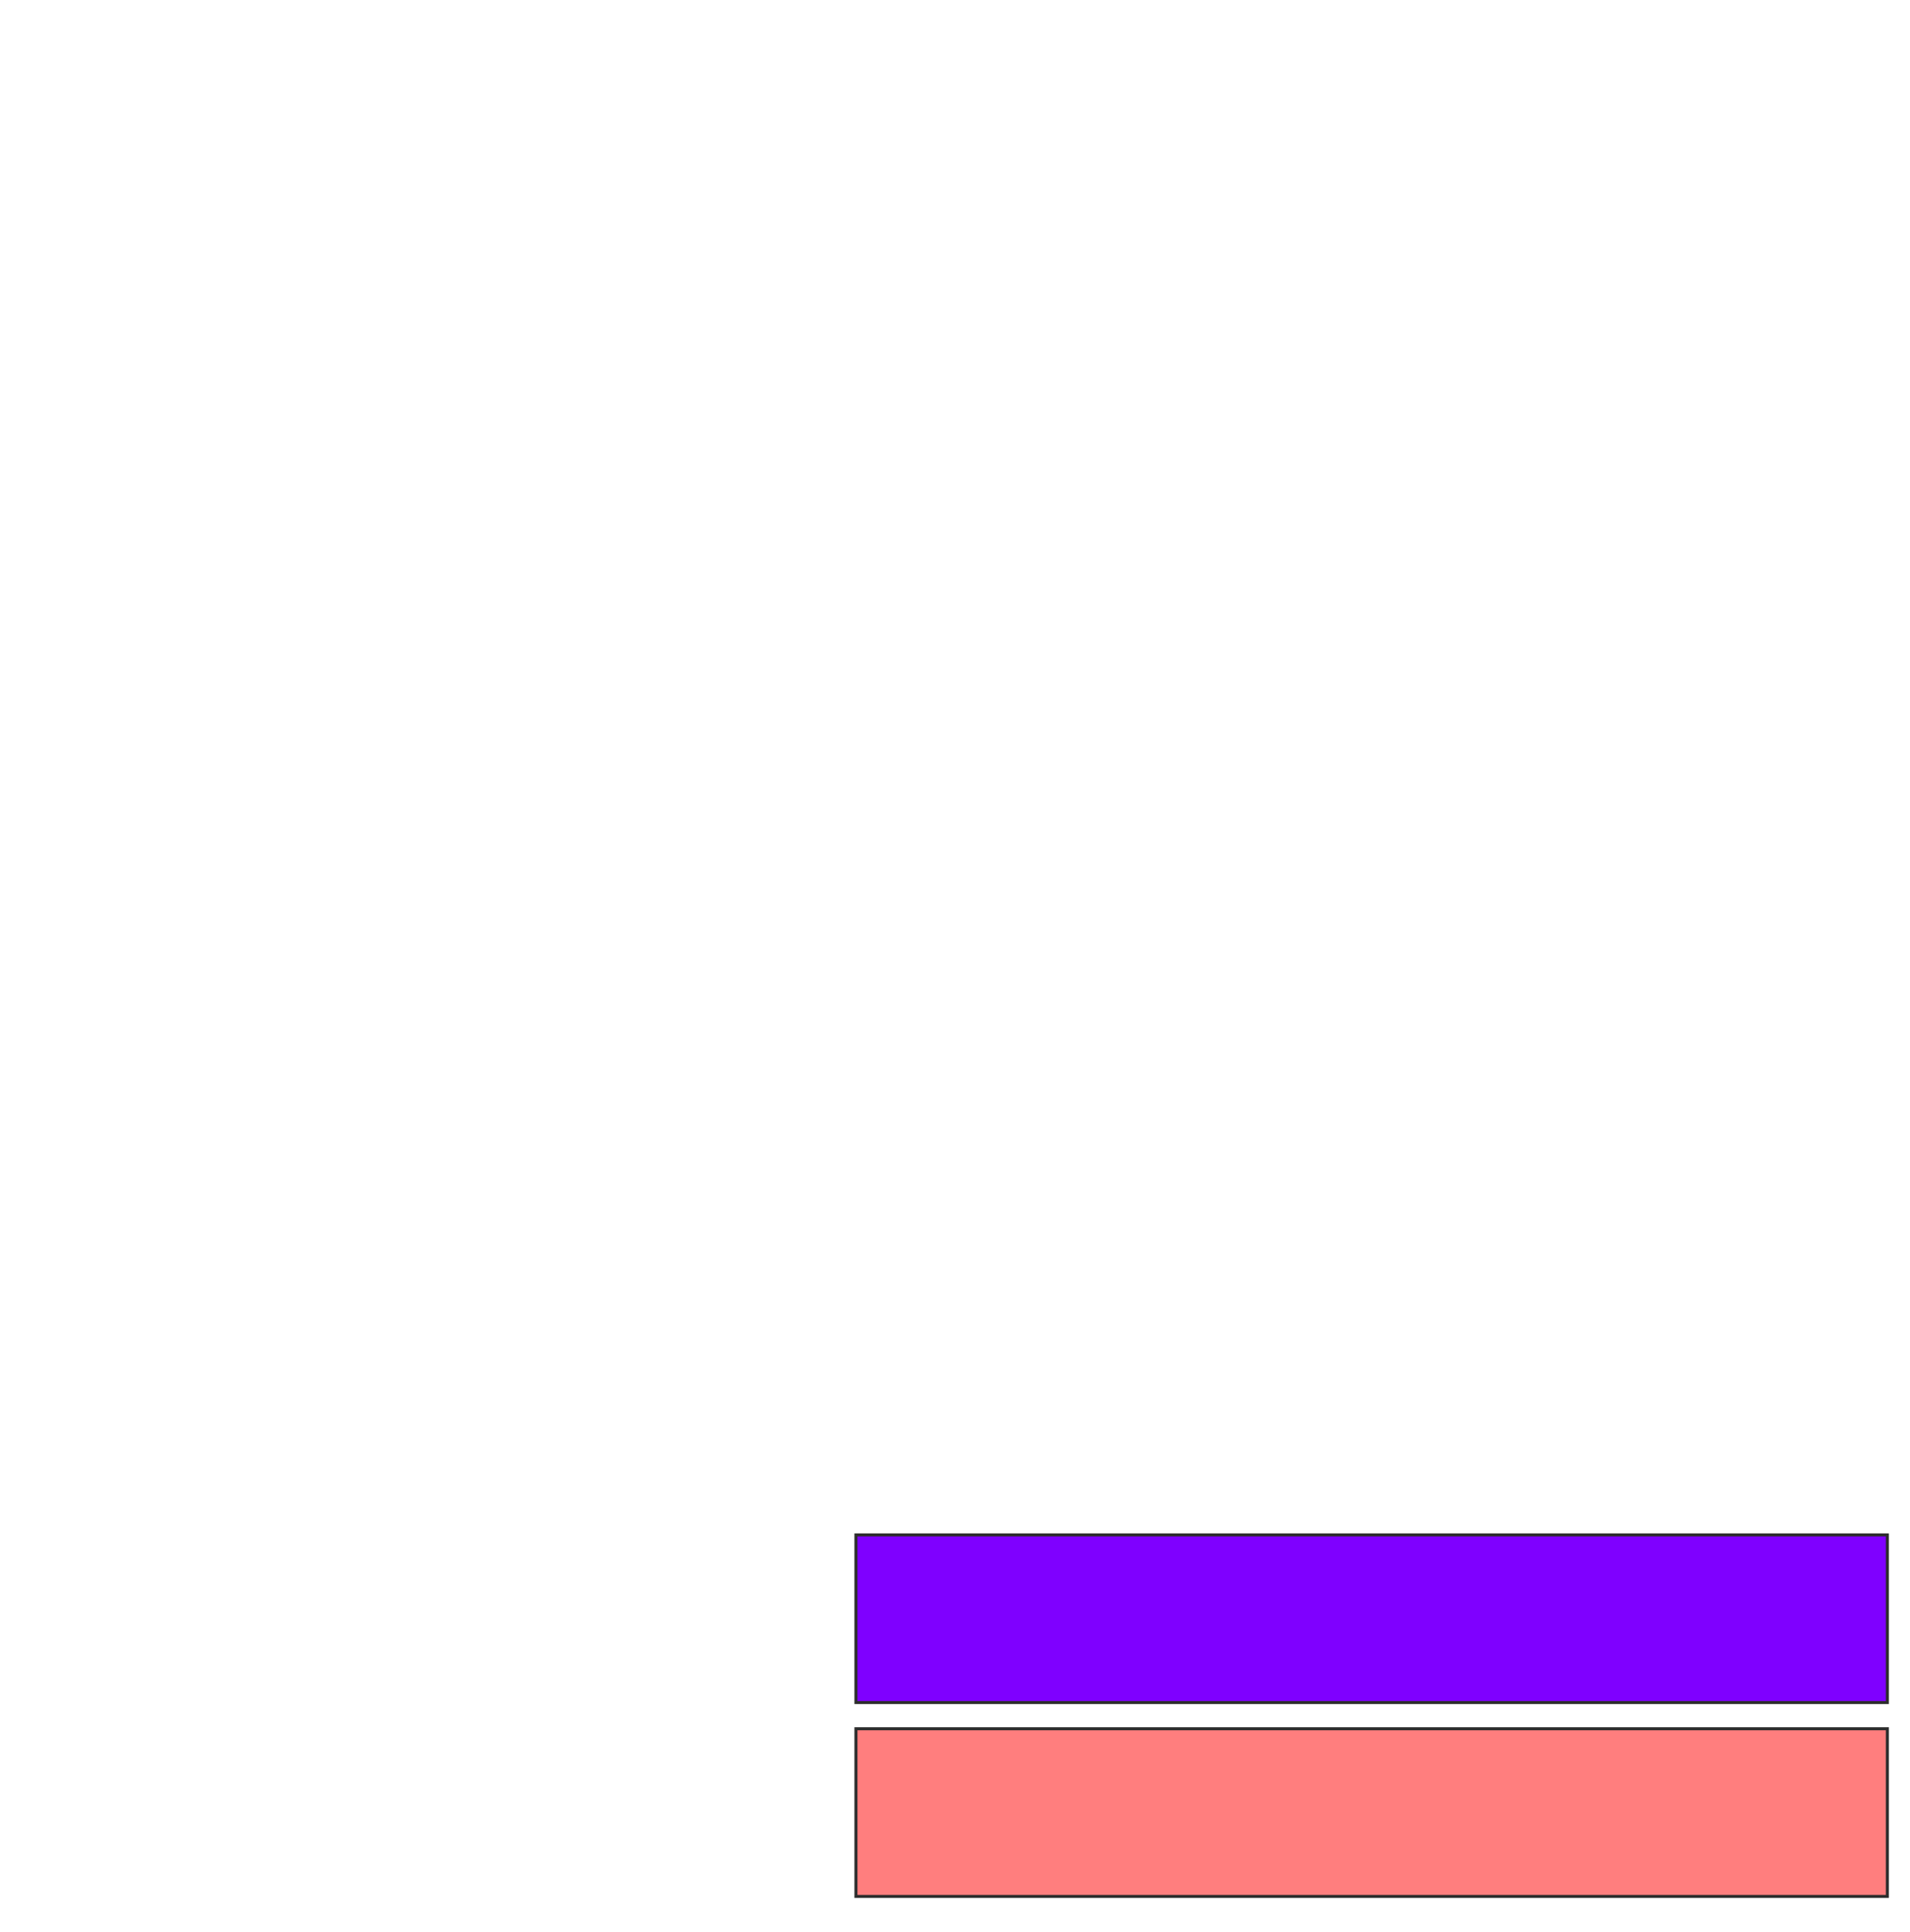 <svg xmlns="http://www.w3.org/2000/svg" width="632" height="639">
 <!-- Created with Image Occlusion Enhanced -->
 <g>
  <title>Labels</title>
 </g>
 <g>
  <title>Masks</title>
  <rect stroke="#2D2D2D" id="914628853d7443a7bfbb3fdd27aeadca-ao-1" height="55.435" width="341.304" y="507.739" x="283.217" stroke-linecap="null" stroke-linejoin="null" stroke-dasharray="null" fill="#7f00ff"/>
  <rect id="914628853d7443a7bfbb3fdd27aeadca-ao-2" stroke="#2D2D2D" height="55.435" width="341.304" y="571.87" x="283.217" stroke-linecap="null" stroke-linejoin="null" stroke-dasharray="null" fill="#FF7E7E" class="qshape"/>
 </g>
</svg>